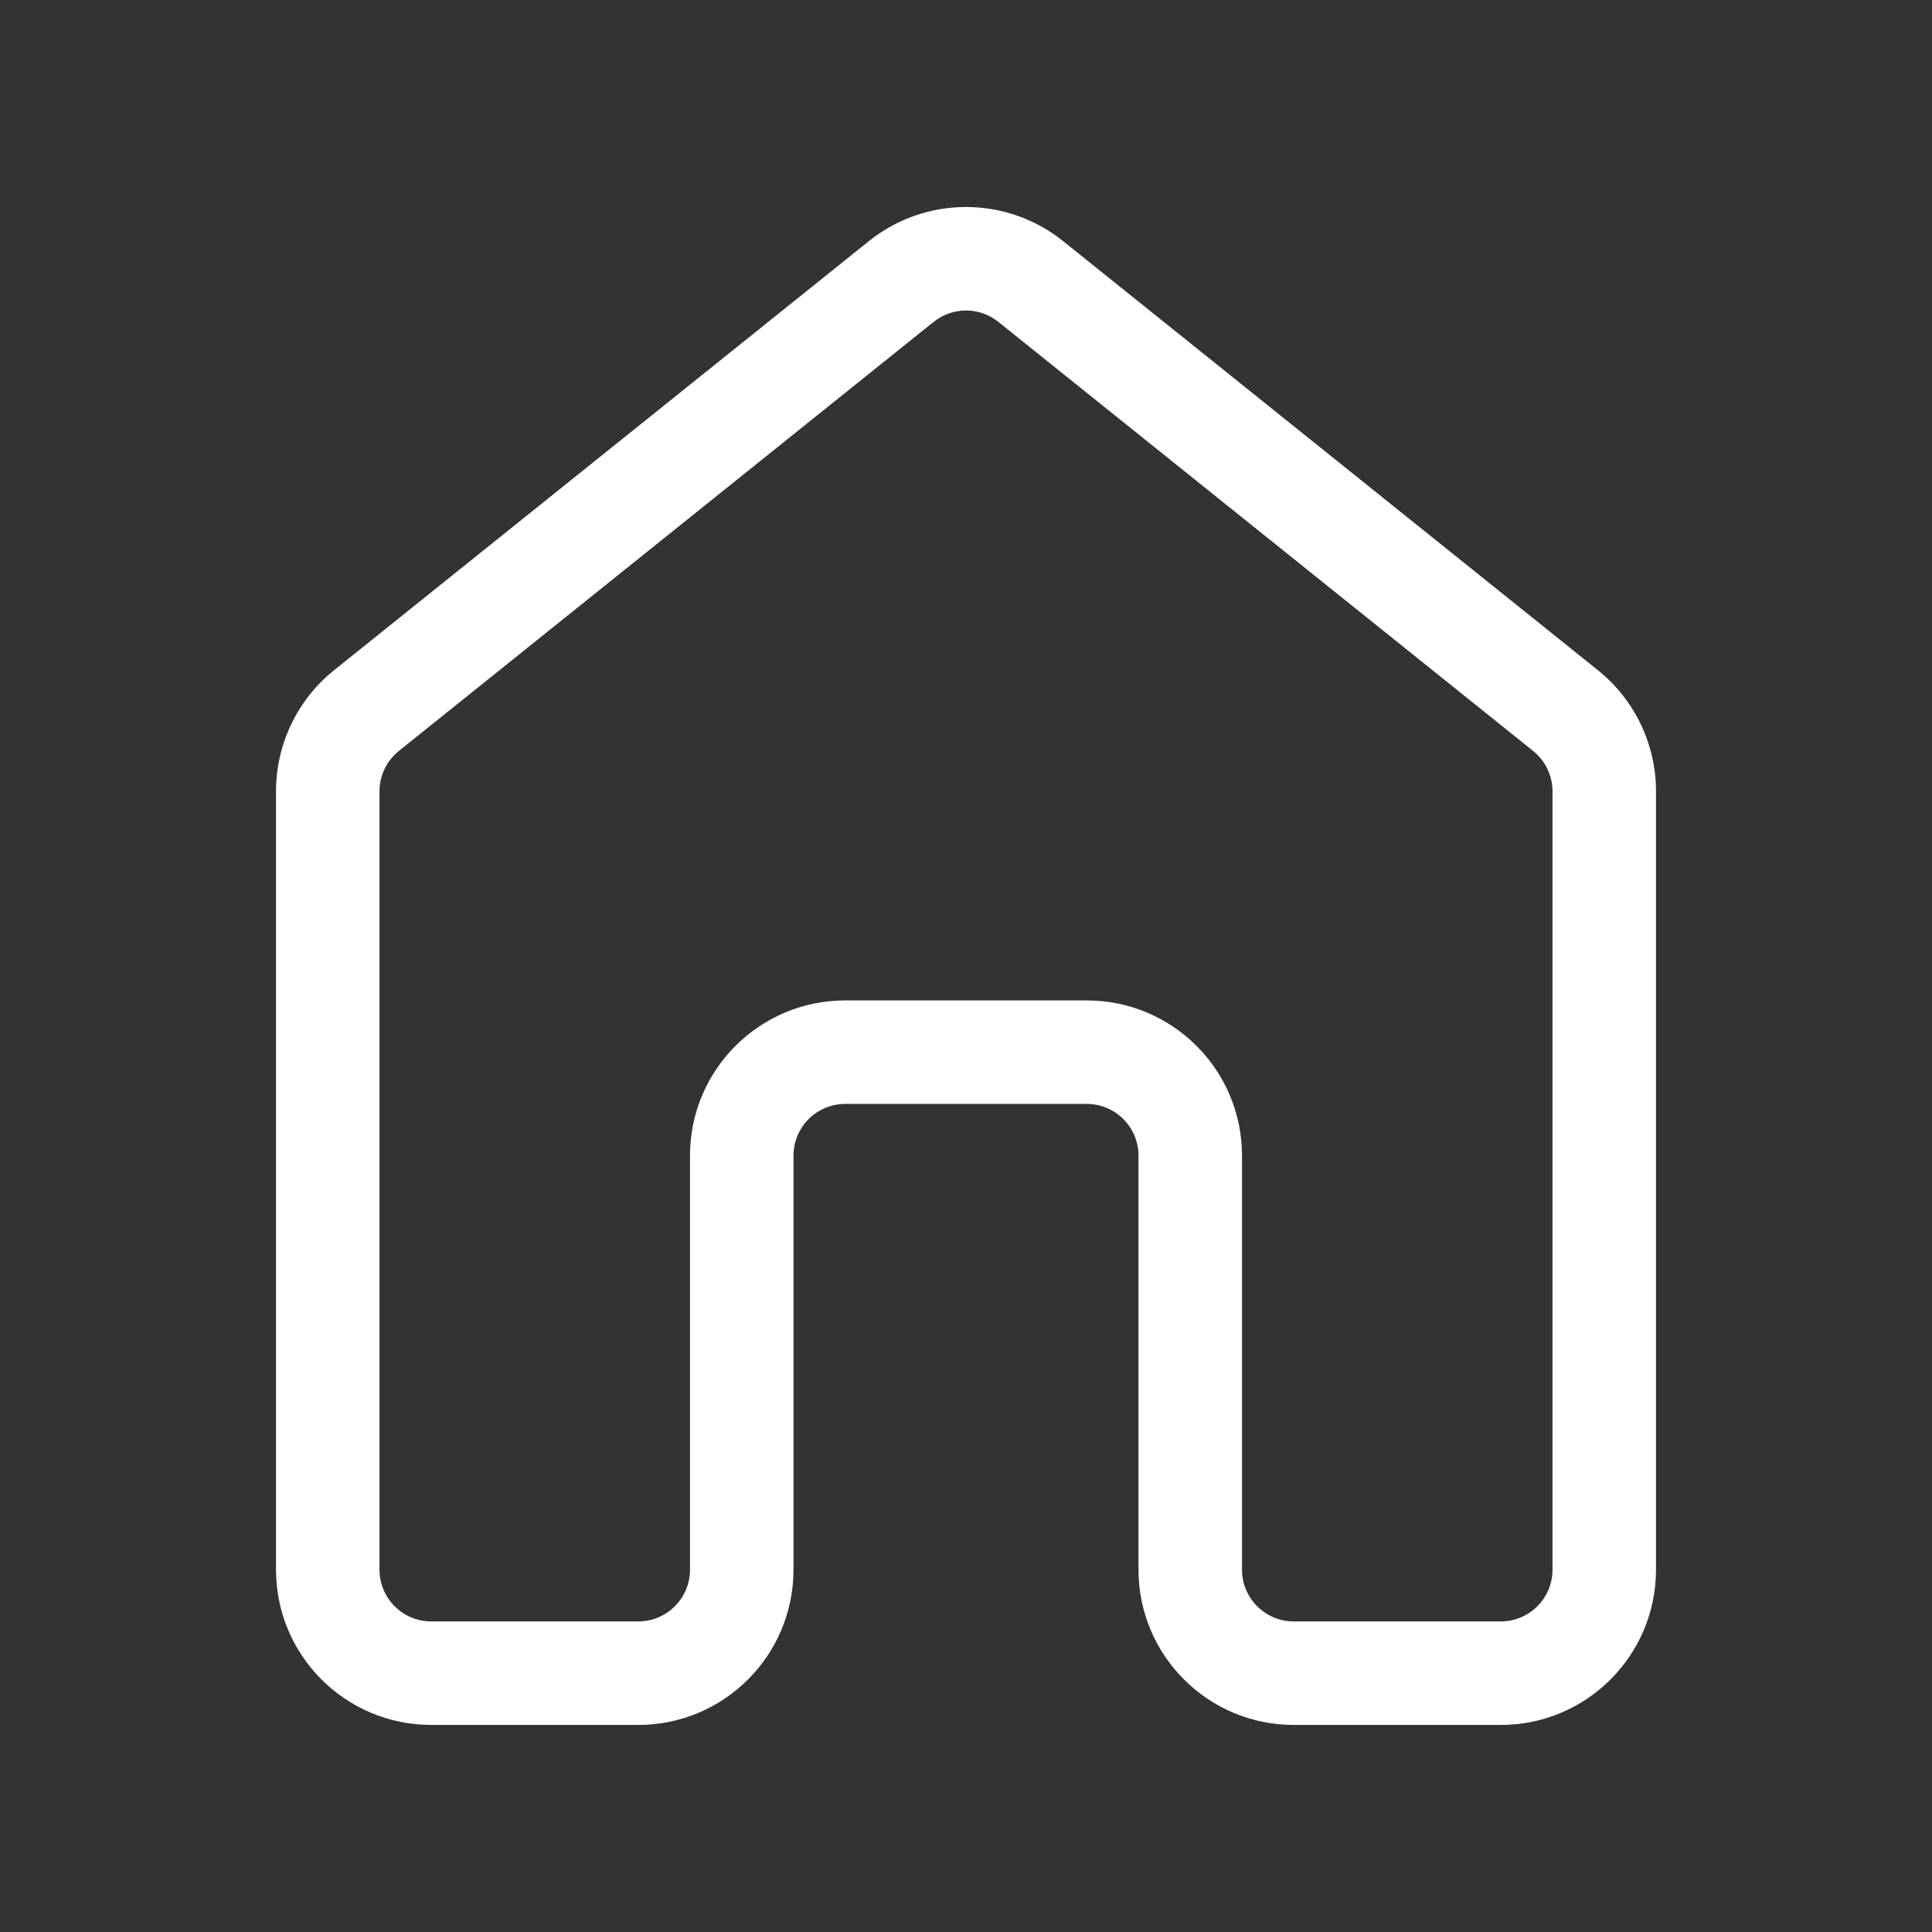 <svg width="28" height="28" viewBox="0 0 28 28" fill="none" xmlns="http://www.w3.org/2000/svg">
<rect x="0" y="0" width="28" height="28" fill="#333333" stroke="none"/>
<path d="M12.592 3.495C13.415 2.835 14.585 2.835 15.408 3.495L23.158 9.713C23.69 10.14 24 10.786 24 11.468V22.749C24 23.991 22.993 24.999 21.75 24.999H18.75C17.507 24.999 16.5 23.991 16.5 22.749V16.749C16.5 16.334 16.164 15.999 15.75 15.999H12.25C11.836 15.999 11.5 16.334 11.5 16.749V22.749C11.5 23.991 10.493 24.999 9.25 24.999H6.25C5.007 24.999 4 23.991 4 22.749V11.468C4 10.786 4.31 10.14 4.842 9.713L12.592 3.495ZM14.469 4.665C14.195 4.445 13.805 4.445 13.531 4.665L5.781 10.883C5.603 11.026 5.5 11.241 5.5 11.468V22.749C5.5 23.163 5.836 23.499 6.25 23.499H9.25C9.664 23.499 10 23.163 10 22.749V16.749C10 15.506 11.007 14.499 12.25 14.499H15.75C16.993 14.499 18 15.506 18 16.749V22.749C18 23.163 18.336 23.499 18.75 23.499H21.75C22.164 23.499 22.5 23.163 22.5 22.749V11.468C22.5 11.241 22.397 11.026 22.219 10.883L14.469 4.665Z" fill="#ffffff"/>
</svg>
